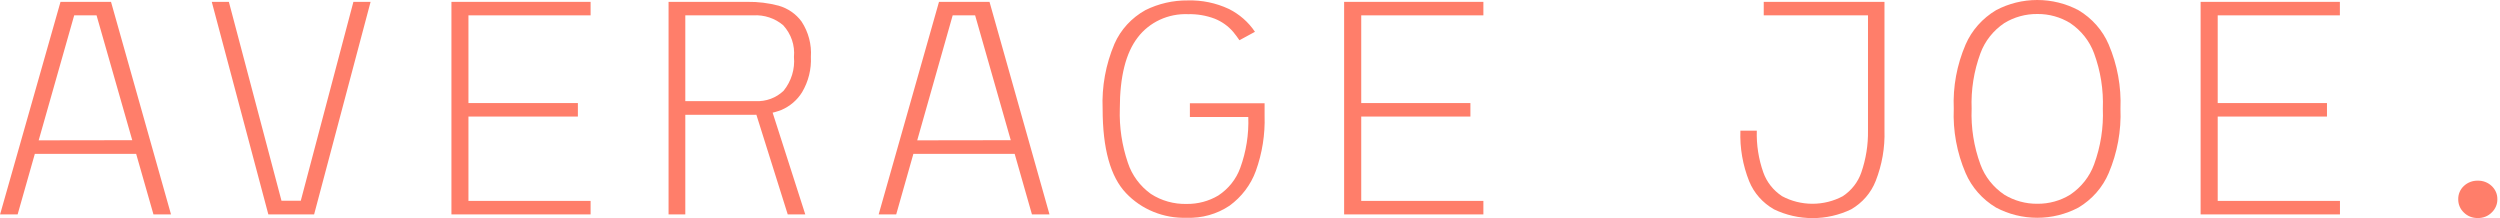 <svg width="172" height="15" viewBox="0 0 172 15" fill="none" xmlns="http://www.w3.org/2000/svg">
<g clip-path="url(#clip0)">
<path d="M6.643 1.056H5.104L1.213 14.751H0.006L4.163 0.128H7.638L11.765 14.751H10.558L6.643 1.056ZM9.816 9.644V10.584H1.931V9.656L9.816 9.644Z" fill="#FF7E6A"/>
<path d="M25.496 0.128L21.611 14.751H18.462L14.57 0.128H15.746L19.366 13.81H20.694L24.314 0.128H25.496Z" fill="#FF7E6A"/>
<path d="M32.229 1.056V7.091H39.758V8.019H32.229V13.822H40.633V14.751H31.059V0.128H40.633V1.056H32.229Z" fill="#FF7E6A"/>
<path d="M47.149 7.897V14.751H45.997V0.128H51.427C52.148 0.118 52.867 0.206 53.562 0.389C54.205 0.571 54.765 0.957 55.149 1.485C55.622 2.209 55.846 3.058 55.789 3.911C55.83 4.76 55.621 5.603 55.185 6.342C54.852 6.883 54.353 7.311 53.755 7.567C53.168 7.791 52.541 7.903 51.909 7.897H47.149ZM47.149 6.957H51.976C52.334 6.977 52.692 6.922 53.027 6.798C53.362 6.674 53.666 6.483 53.918 6.238C54.448 5.577 54.7 4.748 54.624 3.917C54.661 3.525 54.615 3.13 54.489 2.756C54.362 2.382 54.158 2.037 53.888 1.741C53.608 1.501 53.282 1.317 52.928 1.2C52.574 1.082 52.199 1.033 51.825 1.056H47.149V6.957ZM51.927 7.538L53.031 7.358L55.403 14.751H54.196L51.927 7.538Z" fill="#FF7E6A"/>
<path d="M67.089 1.056H65.544L61.659 14.751H60.452L64.603 0.128H68.078L72.205 14.751H70.998L67.089 1.056ZM70.262 9.644V10.584H62.377V9.656L70.262 9.644Z" fill="#FF7E6A"/>
<path d="M87.004 7.103V7.961C87.045 9.253 86.84 10.541 86.401 11.762C86.055 12.713 85.426 13.545 84.591 14.153C83.728 14.731 82.692 15.023 81.641 14.983C80.86 15.008 80.082 14.869 79.362 14.576C78.643 14.284 77.998 13.844 77.472 13.288C76.398 12.162 75.861 10.228 75.861 7.485C75.796 5.957 76.074 4.433 76.675 3.017C77.103 2.041 77.851 1.226 78.805 0.696C79.707 0.248 80.71 0.018 81.725 0.029C82.695 0.003 83.657 0.202 84.531 0.609C85.268 0.973 85.892 1.518 86.341 2.188L85.273 2.768C85.138 2.567 84.993 2.374 84.838 2.188C84.5 1.794 84.067 1.485 83.577 1.288C82.99 1.065 82.362 0.959 81.731 0.975C81.064 0.948 80.4 1.08 79.799 1.358C79.197 1.637 78.675 2.053 78.28 2.571C77.454 3.638 77.043 5.275 77.043 7.491C77.003 8.749 77.191 10.004 77.598 11.199C77.879 12.054 78.432 12.803 79.179 13.34C79.907 13.812 80.769 14.053 81.647 14.031C82.413 14.04 83.167 13.839 83.819 13.451C84.519 12.991 85.047 12.328 85.327 11.559C85.738 10.432 85.926 9.242 85.882 8.048H81.864V7.103H87.004Z" fill="#FF7E6A"/>
<path d="M93.653 1.056V7.091H101.164V8.019H93.653V13.822H102.057V14.751H92.476V0.128H102.057V1.056H93.653Z" fill="#FF7E6A"/>
<path d="M122.051 14.402C121.273 13.96 120.672 13.28 120.343 12.47C119.9 11.361 119.695 10.176 119.74 8.988H120.868C120.838 9.964 120.989 10.937 121.315 11.861C121.55 12.526 122.003 13.1 122.606 13.497C123.245 13.84 123.965 14.019 124.696 14.019C125.428 14.019 126.148 13.84 126.787 13.497C127.386 13.1 127.833 12.525 128.06 11.861C128.378 10.935 128.533 9.964 128.518 8.988V1.056H121.345V0.128H129.652V8.965C129.69 10.152 129.485 11.335 129.049 12.447C128.731 13.263 128.136 13.952 127.36 14.402C126.536 14.799 125.627 15.006 124.705 15.006C123.784 15.006 122.875 14.799 122.051 14.402V14.402Z" fill="#FF7E6A"/>
<path d="M137.327 14.28C136.388 13.719 135.656 12.889 135.233 11.907C134.633 10.505 134.355 8.995 134.419 7.48C134.354 5.968 134.632 4.462 135.233 3.064C135.658 2.086 136.39 1.261 137.327 0.702C138.195 0.241 139.171 -0 140.162 -0C141.154 -0 142.129 0.241 142.998 0.702C143.934 1.258 144.662 2.085 145.079 3.064C145.675 4.463 145.95 5.969 145.888 7.48C145.949 8.994 145.674 10.504 145.079 11.907C144.664 12.89 143.935 13.721 142.998 14.28C142.129 14.741 141.154 14.983 140.162 14.983C139.171 14.983 138.195 14.741 137.327 14.28V14.28ZM142.431 13.393C143.19 12.882 143.764 12.156 144.072 11.315C144.523 10.085 144.728 8.783 144.675 7.48C144.726 6.184 144.522 4.89 144.072 3.667C143.764 2.827 143.19 2.101 142.431 1.59C141.758 1.174 140.974 0.956 140.174 0.963C139.367 0.955 138.575 1.172 137.894 1.59C137.135 2.101 136.561 2.827 136.253 3.667C135.803 4.89 135.598 6.184 135.649 7.48C135.597 8.783 135.802 10.085 136.253 11.315C136.561 12.156 137.135 12.882 137.894 13.393C138.575 13.81 139.367 14.028 140.174 14.019C140.974 14.026 141.758 13.809 142.431 13.393V13.393Z" fill="#FF7E6A"/>
<path d="M152.578 1.056V7.091H160.096V8.019H152.578V13.822H160.989V14.751H151.402V0.128H160.983V1.056H152.578Z" fill="#FF7E6A"/>
<path d="M169.514 14.623C169.388 14.504 169.288 14.361 169.222 14.203C169.156 14.045 169.123 13.876 169.127 13.706C169.123 13.537 169.155 13.368 169.221 13.212C169.288 13.055 169.387 12.913 169.514 12.795C169.64 12.676 169.79 12.582 169.955 12.519C170.119 12.456 170.296 12.426 170.473 12.43C170.649 12.426 170.824 12.456 170.988 12.519C171.152 12.582 171.301 12.676 171.426 12.795C171.553 12.913 171.654 13.054 171.721 13.211C171.789 13.368 171.822 13.536 171.818 13.706C171.821 13.877 171.788 14.046 171.72 14.203C171.653 14.361 171.553 14.504 171.426 14.623C171.303 14.746 171.155 14.843 170.991 14.908C170.827 14.973 170.65 15.004 170.473 15C170.295 15.004 170.117 14.973 169.952 14.908C169.787 14.843 169.638 14.746 169.514 14.623V14.623Z" fill="#FF7E6A"/>
</g>
<defs>
<clipPath id="clip0">
<rect width="171.818" height="15" fill="white"/>
</clipPath>
</defs>
</svg>
